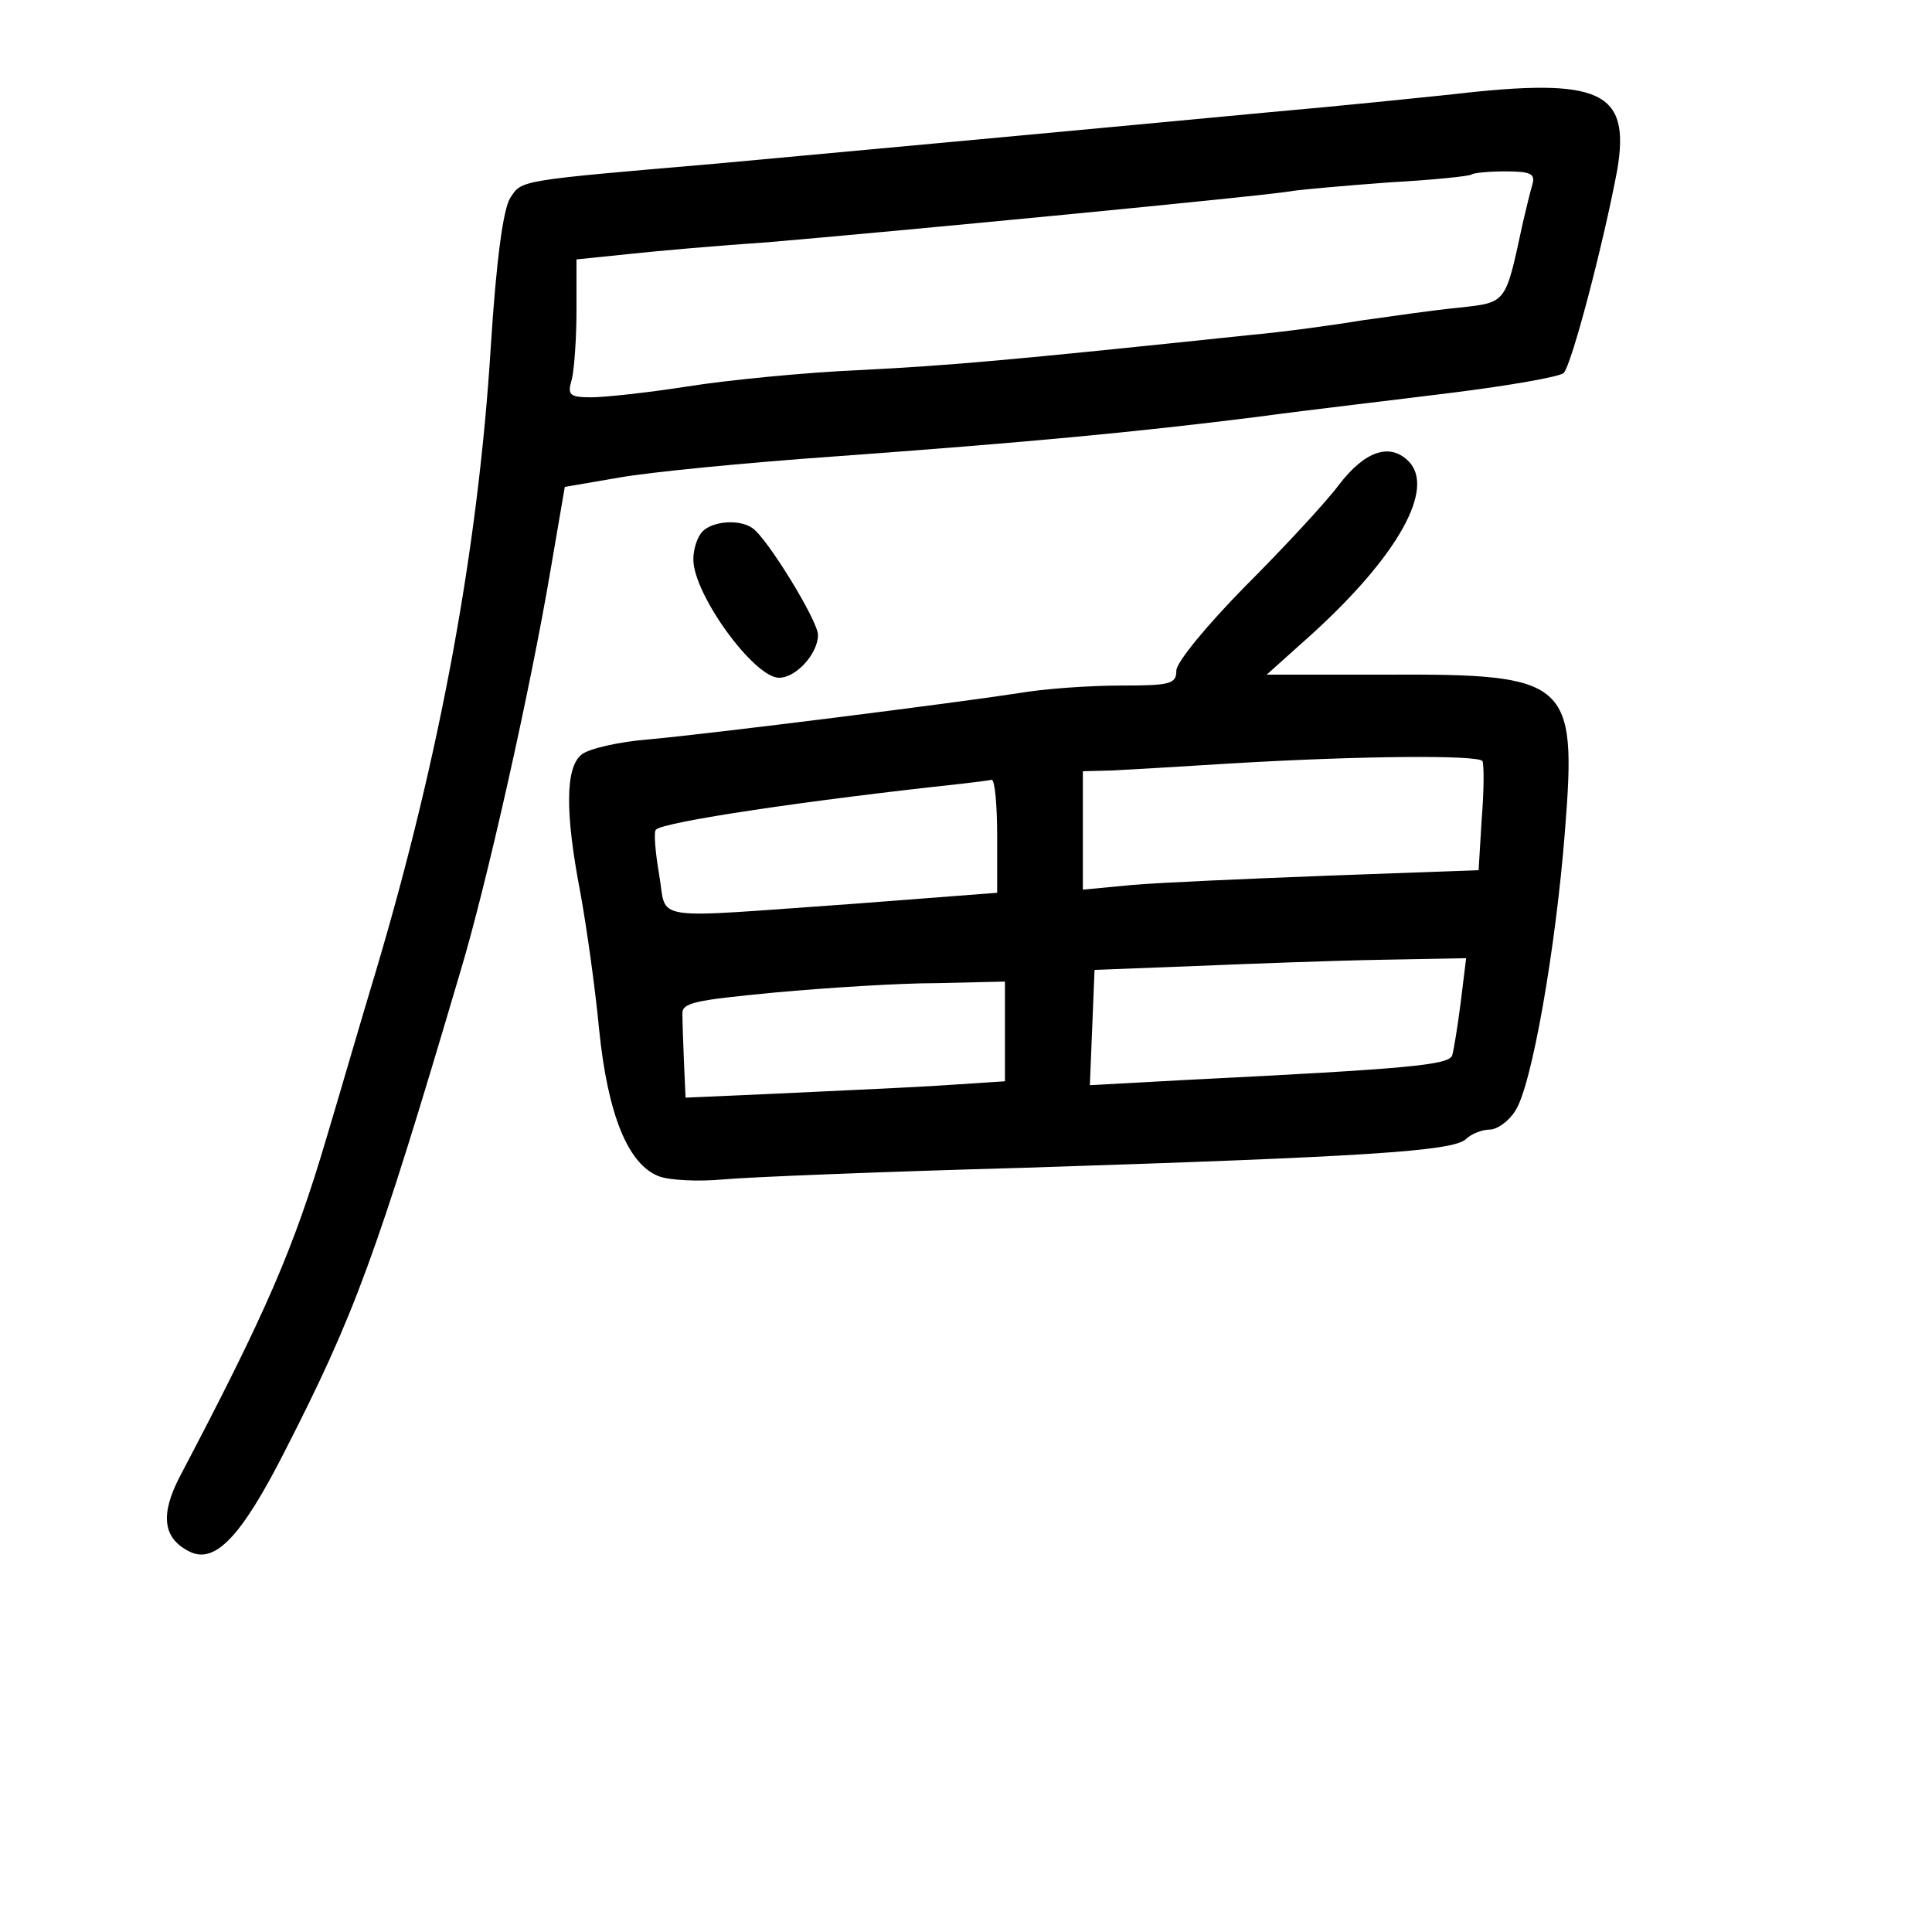 <?xml version="1.0" standalone="no"?>
<!DOCTYPE svg PUBLIC "-//W3C//DTD SVG 20010904//EN"
 "http://www.w3.org/TR/2001/REC-SVG-20010904/DTD/svg10.dtd">
<svg version="1.0" xmlns="http://www.w3.org/2000/svg"
 width="248pt" height="248pt" viewBox="0 0 248 248"
 preserveAspectRatio="xMidYMid meet">
<g transform="translate(0,248) scale(0.1,-0.1)"
fill="#000000" stroke="none">
<path d="M1865 2359 c-38 -4 -144 -15 -235 -23 -286 -27 -591 -55 -710 -66
-256 -22 -250 -21 -265 -44 -9 -14 -18 -80 -25 -191 -16 -258 -65 -524 -147
-800 -20 -66 -48 -163 -64 -216 -42 -142 -77 -223 -189 -436 -24 -47 -21 -77
12 -94 33 -18 67 17 123 127 90 176 118 251 226 617 34 113 90 363 116 517
l18 105 70 12 c39 7 162 19 275 27 247 18 386 31 545 51 66 9 179 22 250 31
72 9 135 20 142 25 10 9 51 165 69 261 17 101 -21 119 -211 97z m102 -116 c-3
-10 -8 -31 -12 -48 -23 -106 -20 -103 -83 -110 -31 -3 -86 -11 -122 -16 -36
-6 -101 -15 -145 -19 -314 -33 -384 -39 -500 -45 -71 -3 -172 -13 -222 -21
-51 -8 -107 -14 -124 -14 -28 0 -31 3 -25 23 3 12 6 52 6 88 l0 66 68 7 c37 4
117 11 177 15 154 13 645 60 675 66 14 2 70 7 125 11 55 3 102 8 104 10 2 2
22 4 43 4 33 0 39 -3 35 -17z"/>
<path d="M1719 1858 c-18 -24 -73 -83 -121 -131 -49 -50 -88 -97 -88 -108 0
-17 -8 -19 -71 -19 -40 0 -99 -4 -133 -10 -85 -13 -386 -51 -472 -59 -39 -3
-79 -12 -88 -20 -20 -17 -21 -73 -1 -177 8 -44 19 -122 24 -175 11 -109 37
-174 77 -189 13 -5 50 -7 82 -4 31 3 206 10 387 15 434 14 551 21 567 37 6 6
20 12 30 12 10 0 25 11 33 24 21 31 52 207 64 361 15 191 5 200 -228 199
l-155 0 58 52 c110 100 159 187 124 222 -24 24 -56 13 -89 -30z m184 -355 c2
-5 2 -38 -1 -74 l-4 -66 -192 -7 c-105 -4 -219 -9 -253 -12 l-63 -6 0 76 0 76
38 1 c20 1 89 5 152 9 168 10 318 11 323 3z m-623 -96 l0 -73 -182 -14 c-271
-19 -241 -24 -252 38 -5 29 -7 55 -4 57 9 10 197 38 393 59 17 2 33 4 38 5 4
0 7 -32 7 -72z m595 -214 c-4 -31 -9 -62 -11 -68 -5 -12 -55 -17 -337 -31
l-128 -7 3 74 3 74 130 5 c72 3 179 7 239 8 l108 2 -7 -57z m-585 -37 l0 -64
-92 -6 c-51 -3 -144 -7 -205 -10 l-113 -5 -2 45 c-1 24 -2 52 -2 62 -1 15 15
18 119 28 66 6 159 12 208 12 l87 2 0 -64z"/>
<path d="M902 1798 c-7 -7 -12 -23 -12 -36 0 -45 78 -152 110 -152 22 0 50 31
50 55 0 18 -65 124 -84 137 -17 12 -51 9 -64 -4z"/>
</g>
</svg>
